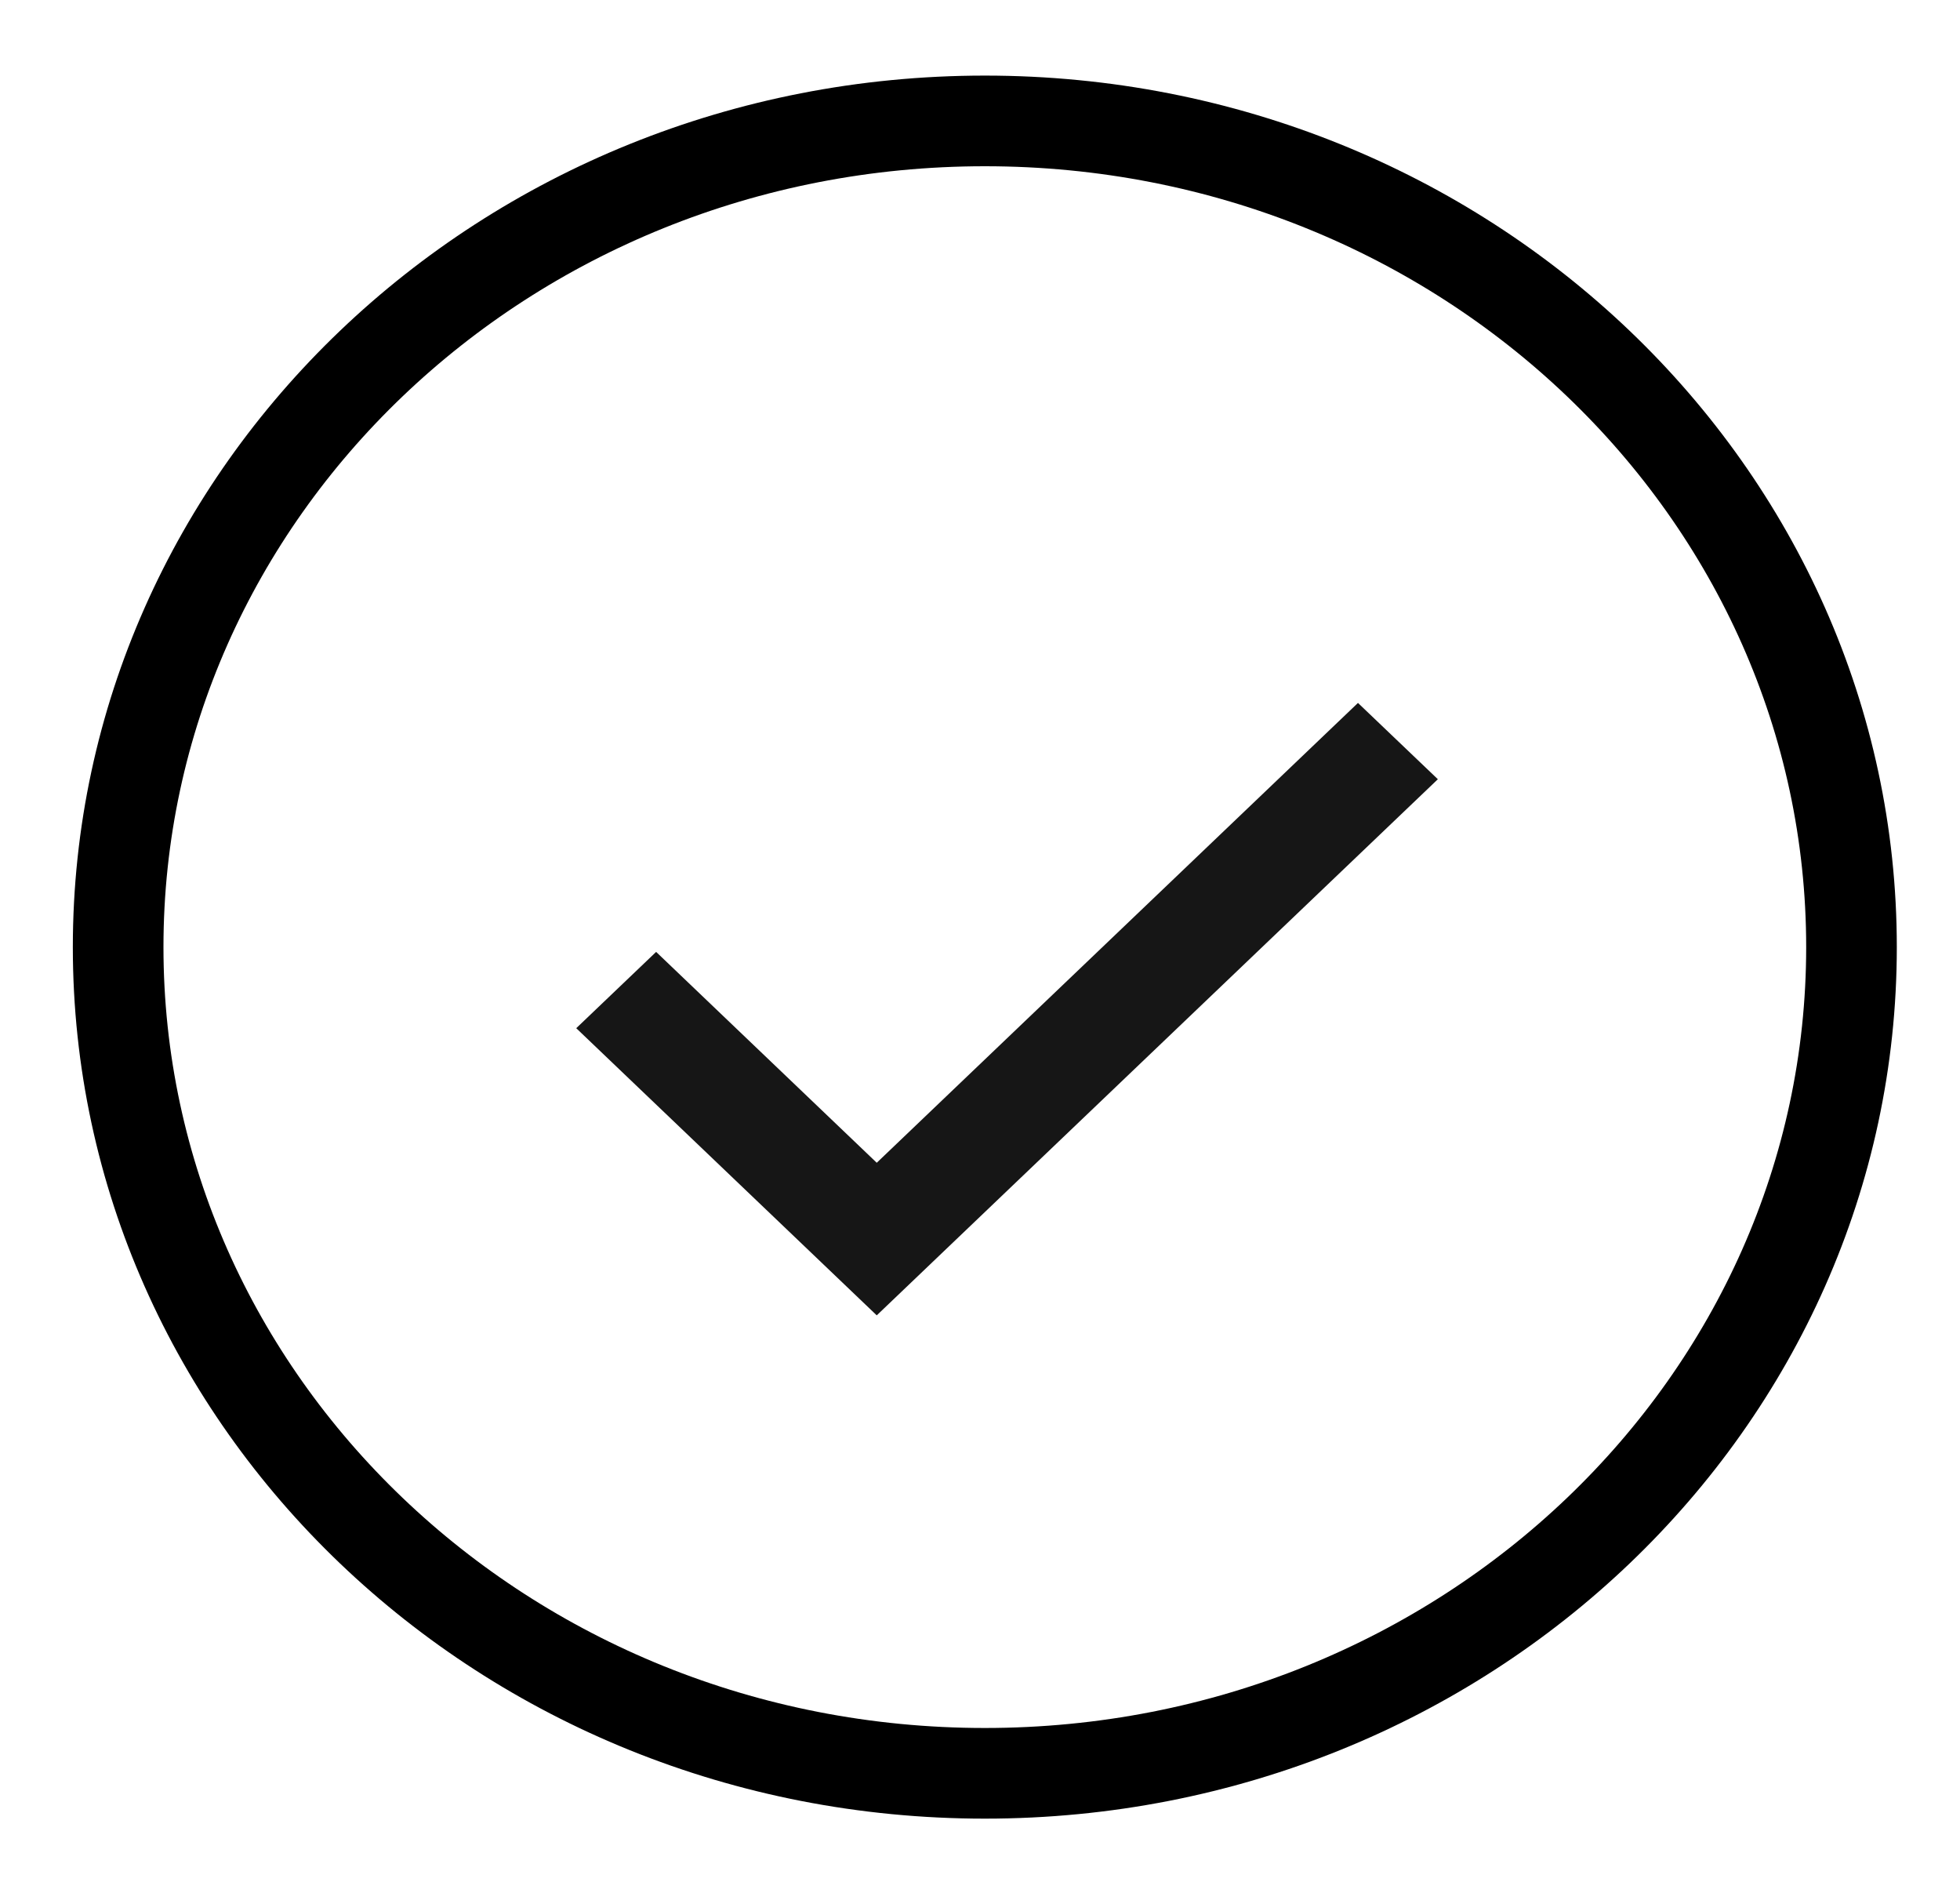 <svg width="25" height="24" viewBox="0 0 25 24" fill="none" xmlns="http://www.w3.org/2000/svg">
<path d="M23.616 12.078C23.616 17.872 18.692 22.614 12.562 22.614C6.431 22.614 1.507 17.872 1.507 12.078C1.507 6.284 6.431 1.542 12.562 1.542C18.692 1.542 23.616 6.284 23.616 12.078Z" stroke="black" stroke-width="1.156"/>
<path fill-rule="evenodd" clip-rule="evenodd" d="M17.321 8.964L18.34 9.937L11.183 16.774L7.35 13.112L8.369 12.139L11.183 14.828L17.321 8.964Z" fill="#161616"/>
</svg>
